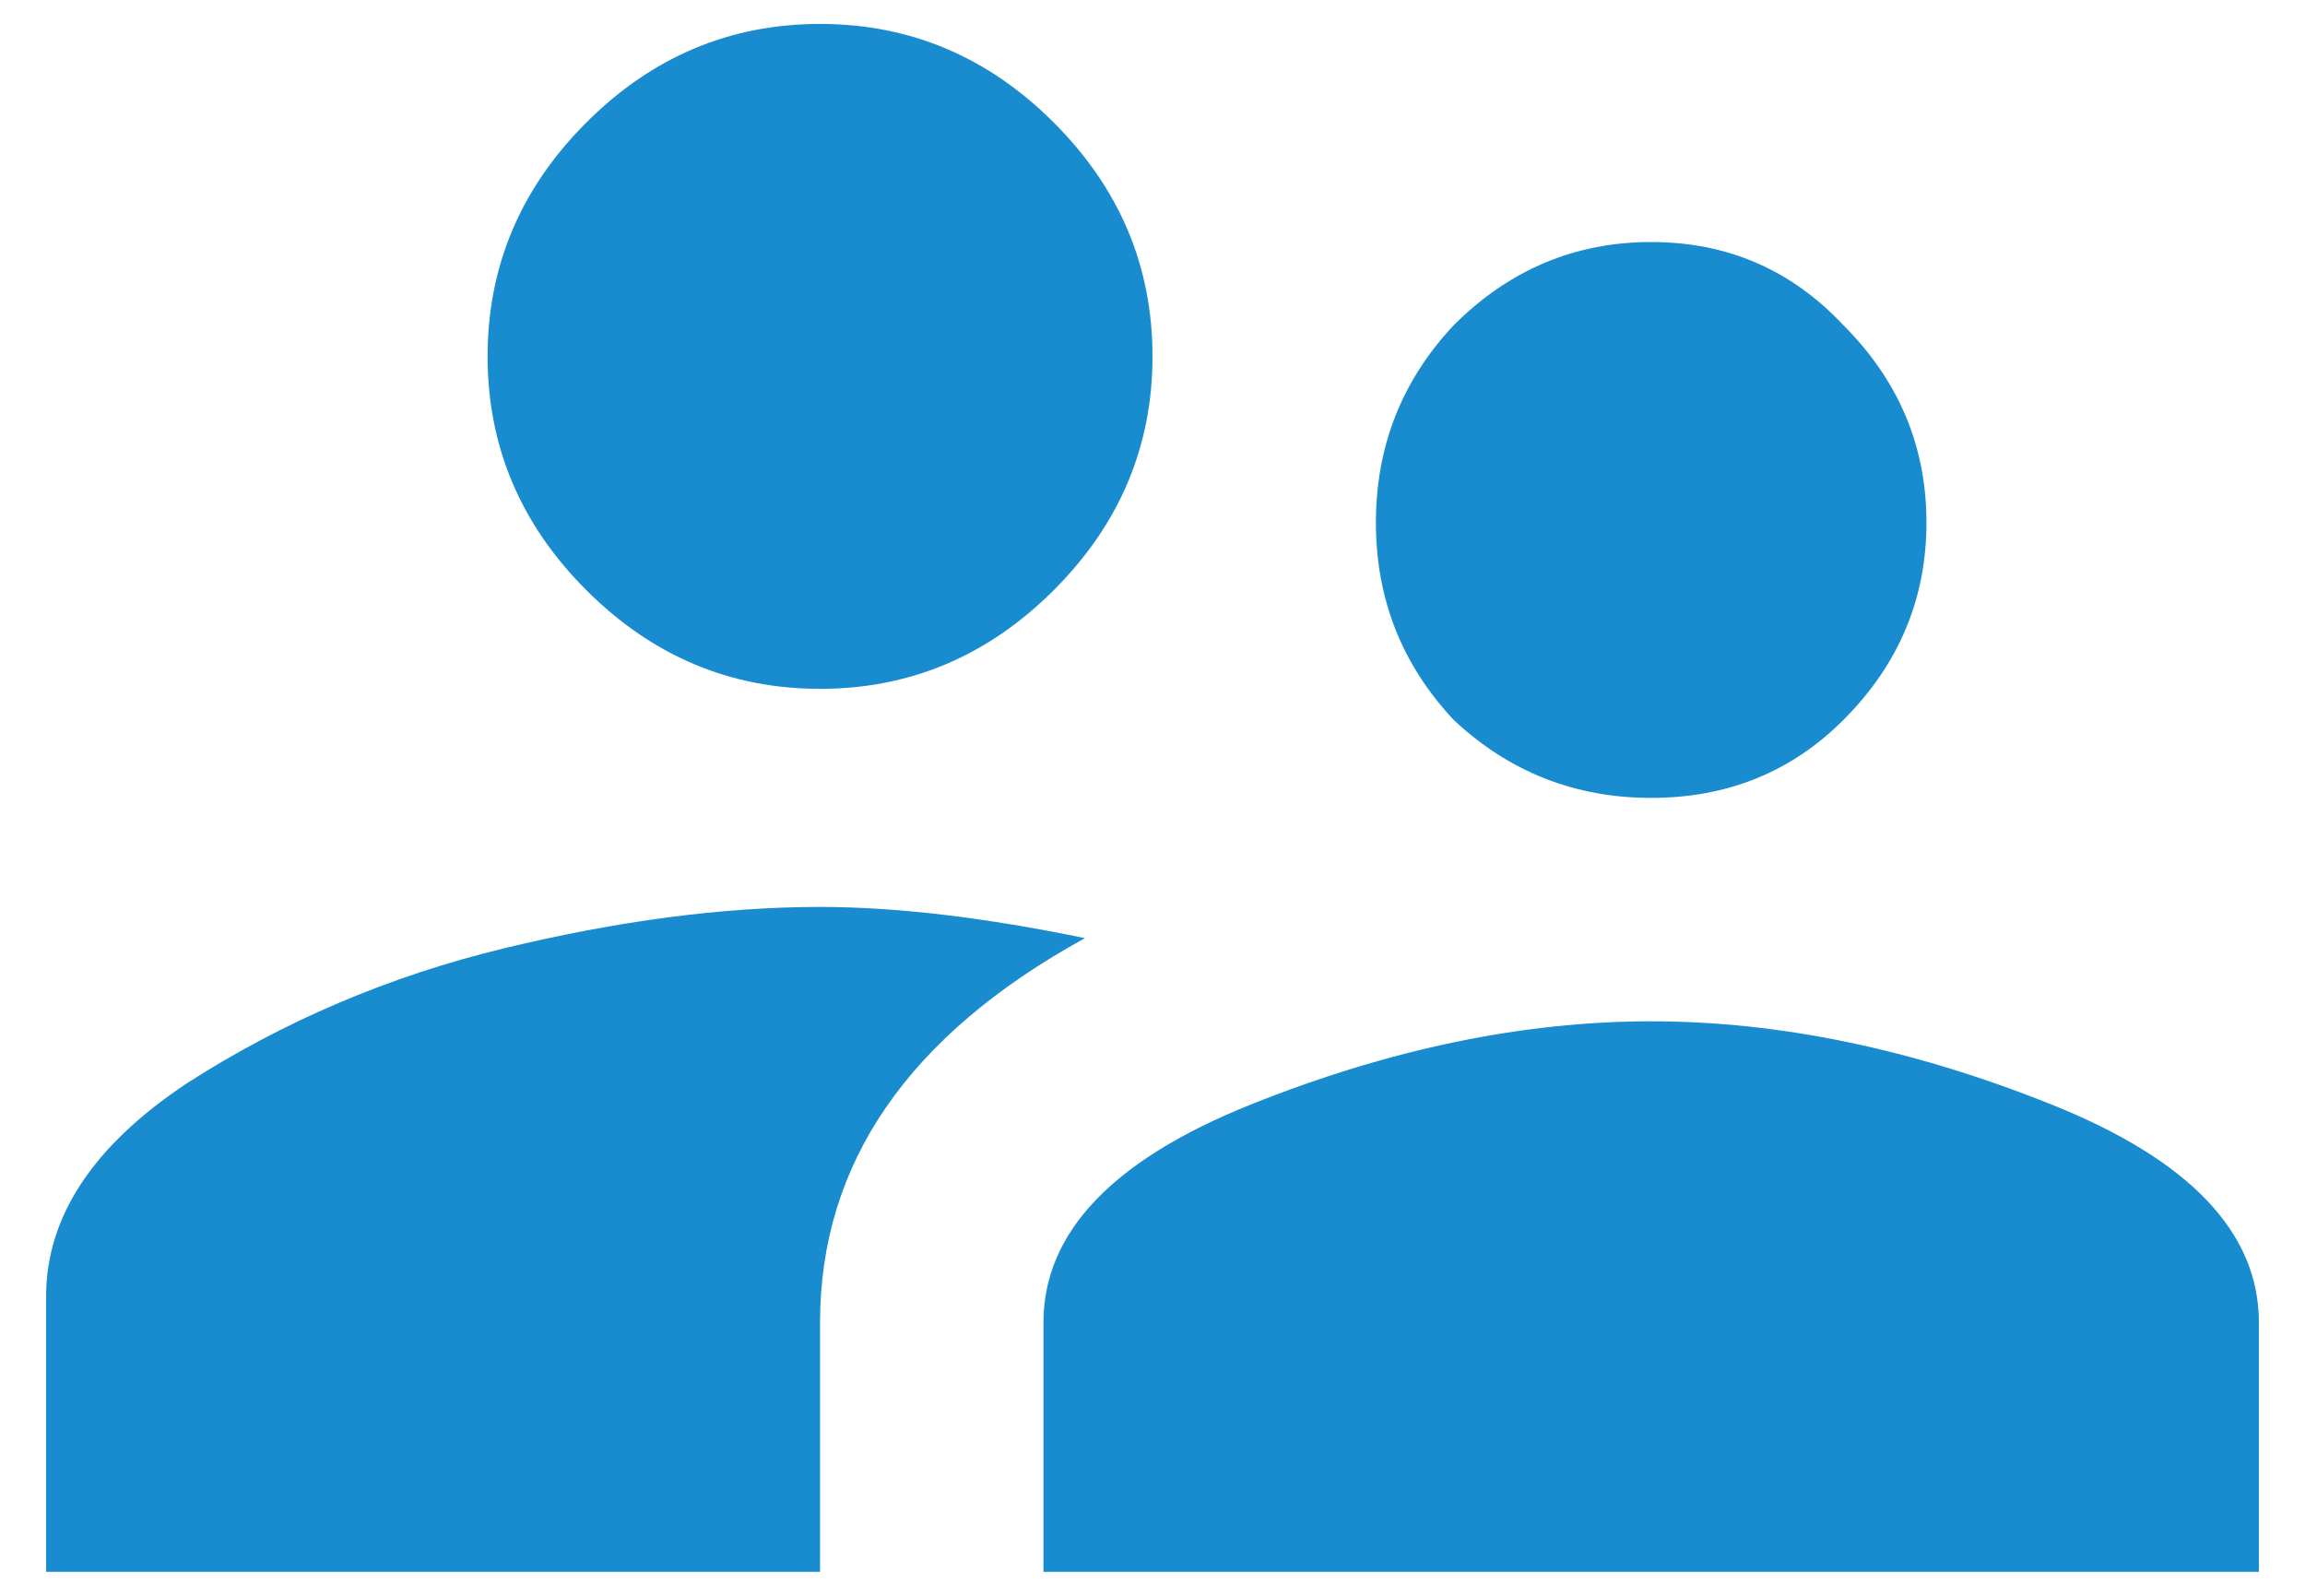 <svg width="26" height="18" viewBox="0 0 26 18" fill="none" xmlns="http://www.w3.org/2000/svg">
<path d="M9.25 10.23C10.109 10.23 11.105 10.348 12.238 10.582C10.246 11.676 9.25 13.121 9.25 14.918V17.73H0.52V14.625C0.52 13.727 1.047 12.926 2.102 12.223C3.195 11.52 4.387 11.012 5.676 10.699C6.965 10.387 8.156 10.23 9.25 10.23ZM14.113 12.457C15.676 11.832 17.18 11.52 18.625 11.52C20.07 11.52 21.574 11.832 23.137 12.457C24.699 13.082 25.48 13.902 25.48 14.918V17.73H11.77V14.918C11.77 13.902 12.551 13.082 14.113 12.457ZM11.887 6.656C11.145 7.398 10.266 7.77 9.25 7.77C8.234 7.77 7.355 7.398 6.613 6.656C5.871 5.914 5.5 5.035 5.5 4.02C5.5 3.004 5.871 2.125 6.613 1.383C7.355 0.641 8.234 0.27 9.25 0.27C10.266 0.27 11.145 0.641 11.887 1.383C12.629 2.125 13 3.004 13 4.02C13 5.035 12.629 5.914 11.887 6.656ZM20.793 8.121C20.207 8.707 19.484 9 18.625 9C17.766 9 17.023 8.707 16.398 8.121C15.812 7.496 15.52 6.754 15.52 5.895C15.52 5.035 15.812 4.293 16.398 3.668C17.023 3.043 17.766 2.73 18.625 2.73C19.484 2.73 20.207 3.043 20.793 3.668C21.418 4.293 21.73 5.035 21.73 5.895C21.73 6.754 21.418 7.496 20.793 8.121Z" fill="#188CCF"/>
</svg>
